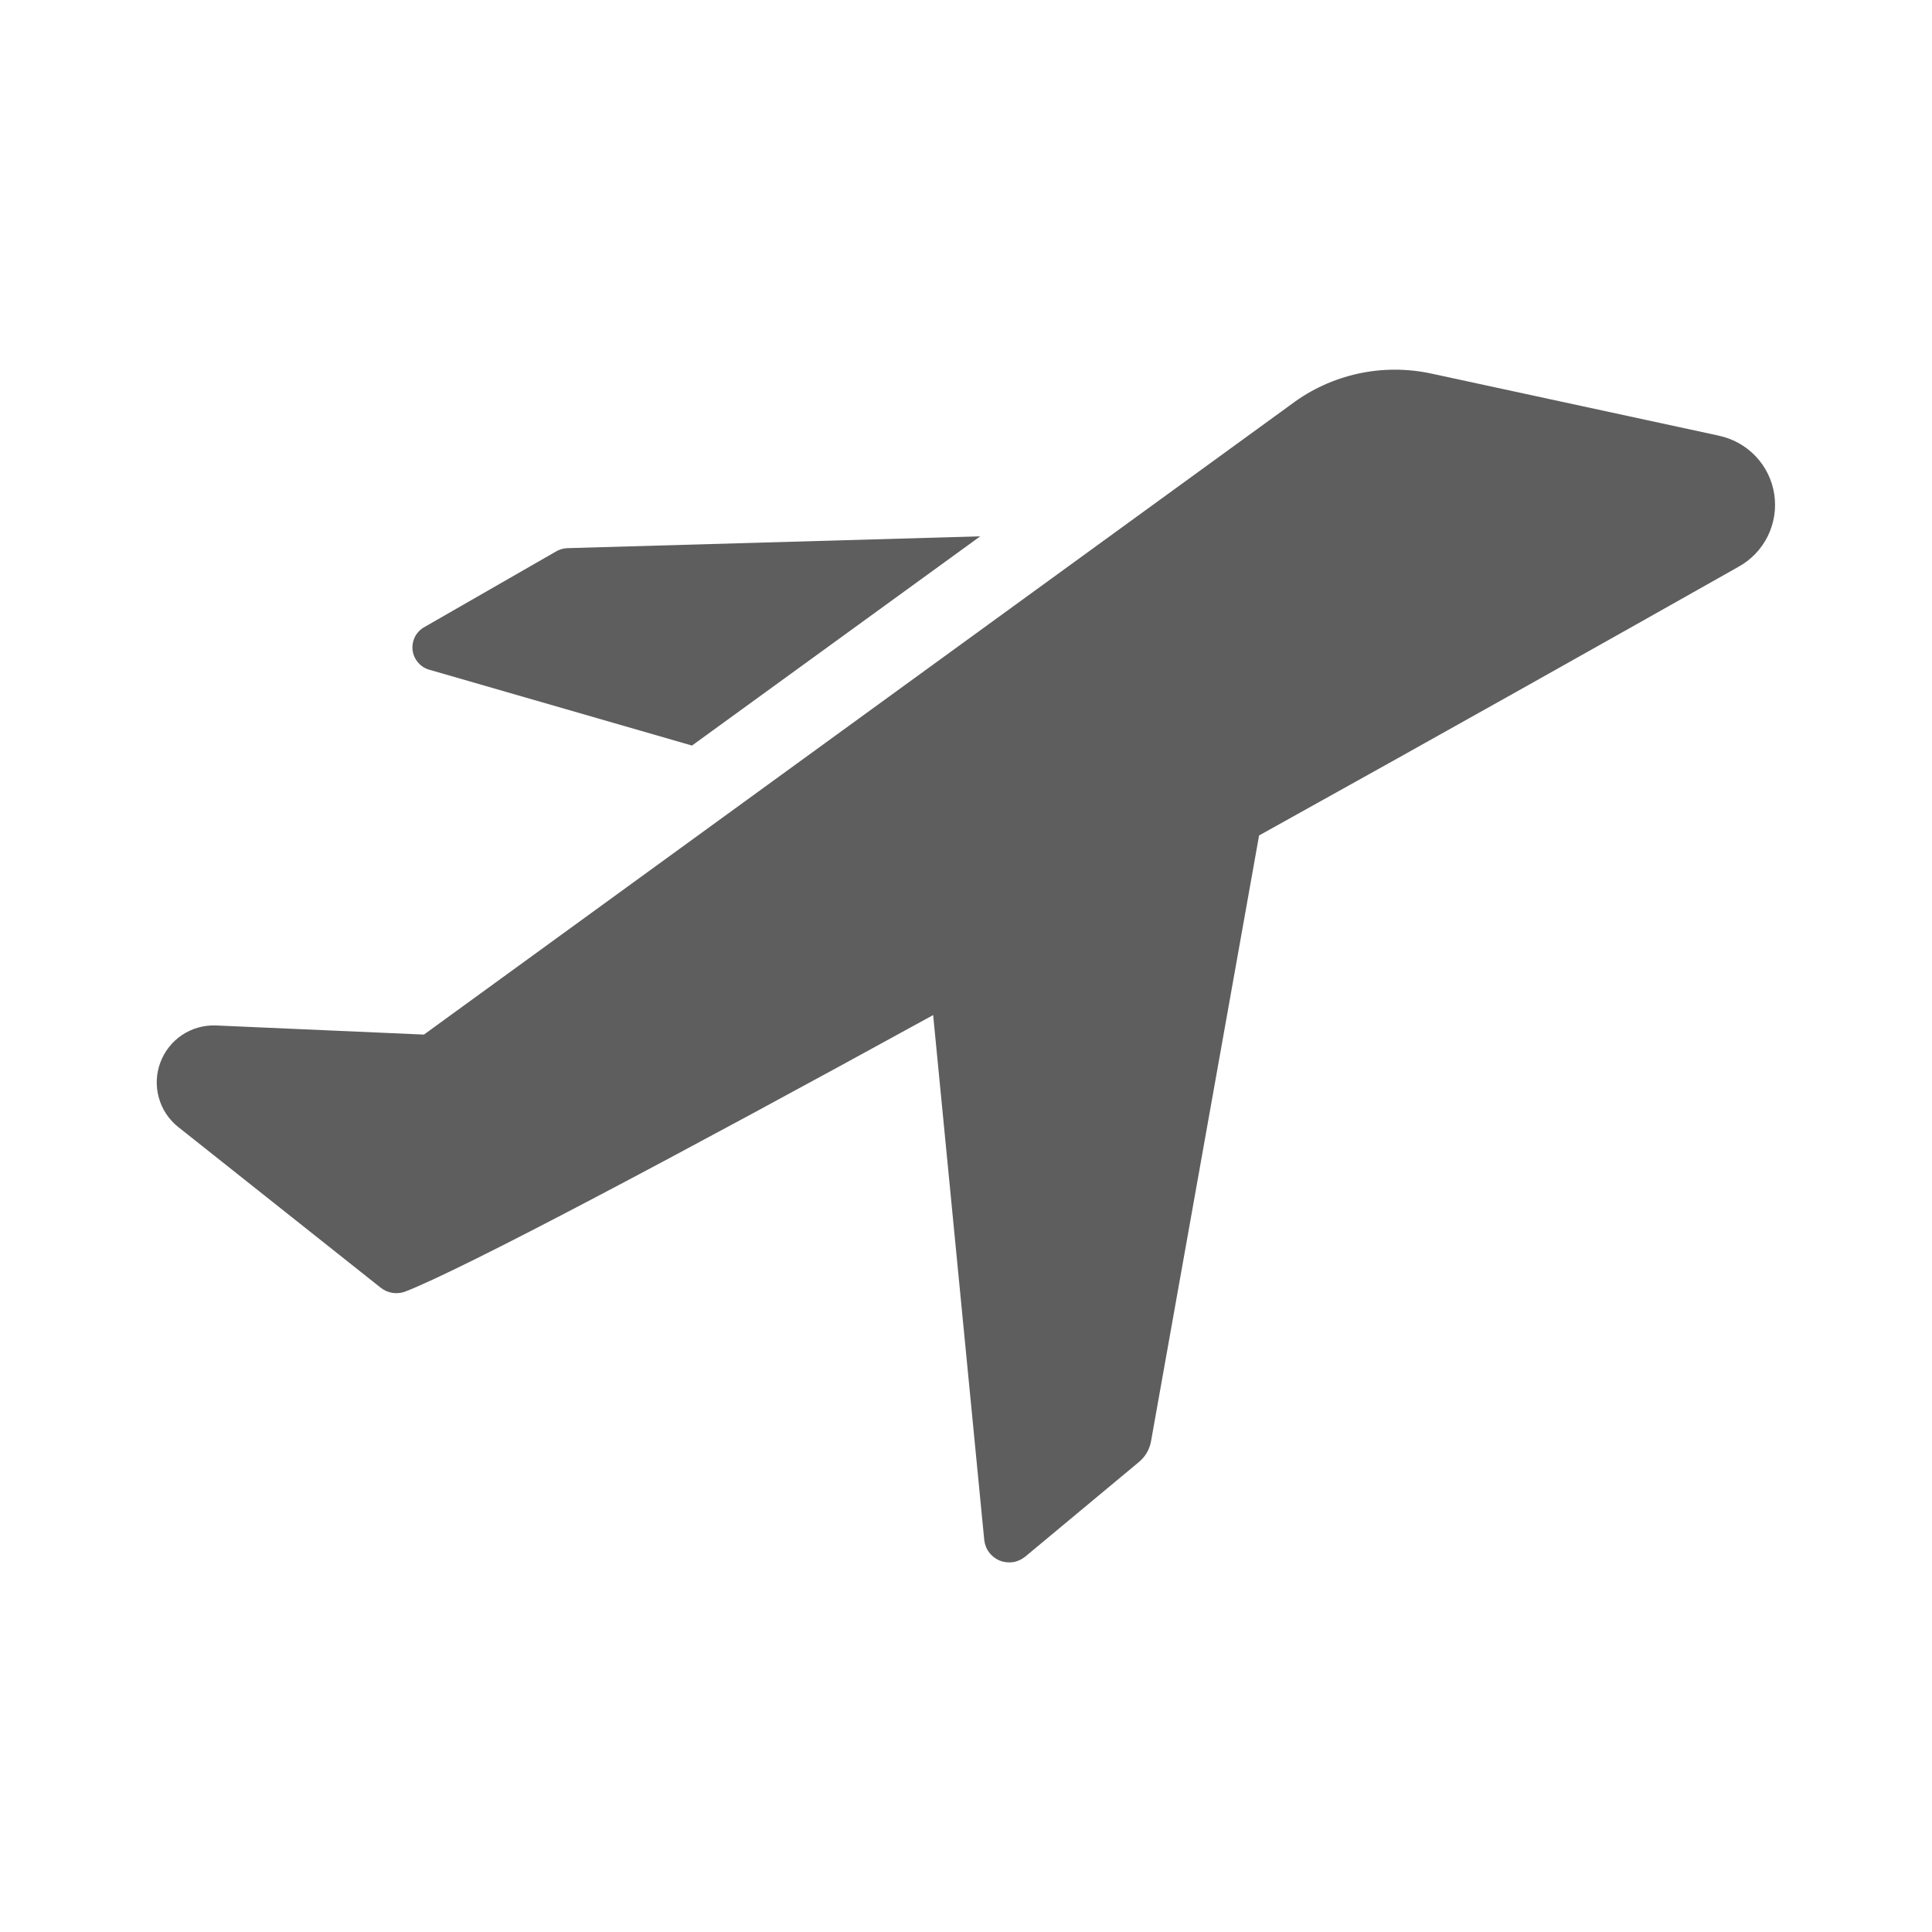 <svg width="30" height="30" viewBox="0 0 30 30" fill="none" xmlns="http://www.w3.org/2000/svg">
<path d="M6.675 10.402L10.745 11.577L15.221 8.328L8.801 8.512C8.738 8.516 8.677 8.535 8.624 8.569L6.59 9.737C6.527 9.772 6.476 9.825 6.443 9.889C6.411 9.954 6.398 10.027 6.407 10.098C6.416 10.17 6.447 10.237 6.495 10.291C6.542 10.346 6.605 10.384 6.675 10.402Z" fill="#5F5E5E"/>
<path d="M26.686 6.764L22.227 5.801C21.852 5.72 21.463 5.72 21.088 5.802C20.714 5.884 20.361 6.045 20.054 6.276L6.583 16.065L3.348 15.923C3.163 15.917 2.98 15.969 2.826 16.072C2.672 16.175 2.555 16.324 2.49 16.498C2.425 16.671 2.416 16.861 2.465 17.04C2.513 17.219 2.617 17.378 2.761 17.495L5.911 19.995C5.963 20.036 6.024 20.064 6.09 20.075C6.156 20.086 6.223 20.08 6.286 20.058C7.186 19.711 10.533 17.935 14.49 15.762L15.283 23.909C15.29 23.98 15.315 24.047 15.358 24.104C15.4 24.161 15.457 24.205 15.522 24.232C15.588 24.259 15.659 24.267 15.729 24.257C15.8 24.246 15.865 24.216 15.92 24.171L17.689 22.699C17.786 22.617 17.851 22.505 17.873 22.38L19.551 12.973C22.382 11.401 25.086 9.879 26.99 8.804C27.188 8.696 27.348 8.53 27.448 8.329C27.548 8.128 27.584 7.9 27.551 7.678C27.518 7.455 27.417 7.248 27.262 7.085C27.107 6.922 26.906 6.81 26.686 6.765L26.686 6.764Z" fill="#5F5E5E"/>
</svg>

